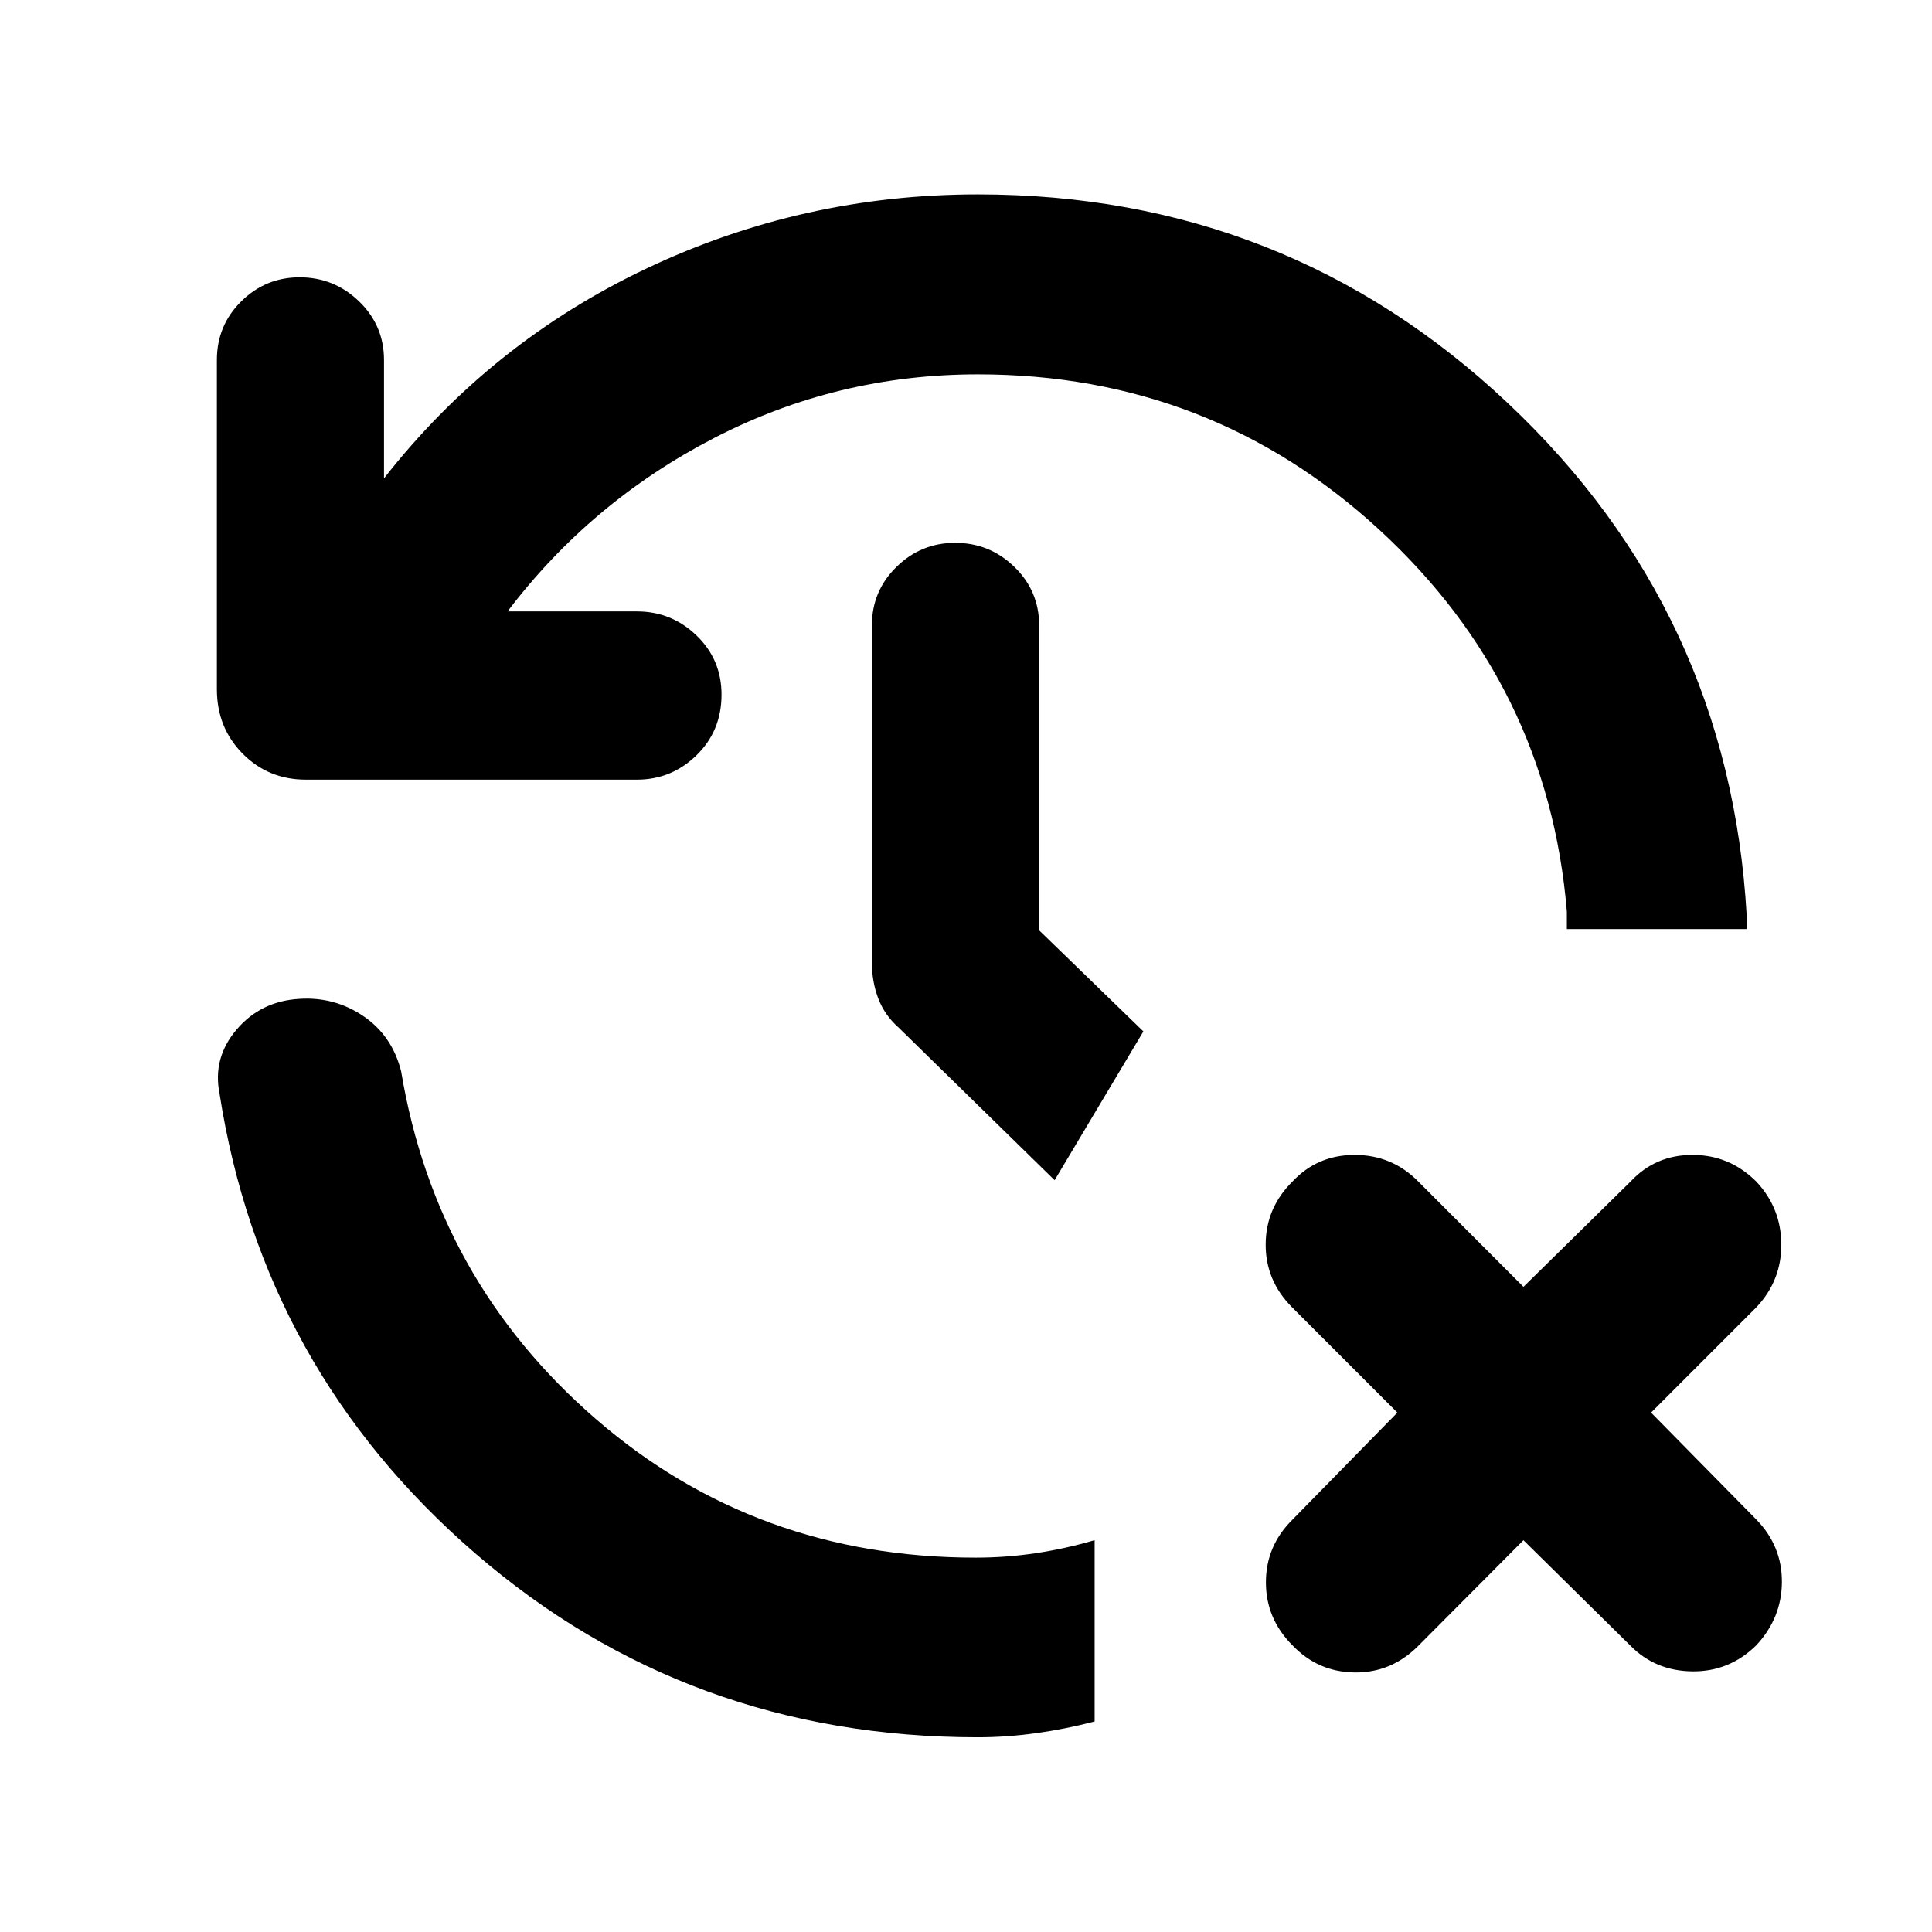 <svg xmlns="http://www.w3.org/2000/svg" height="40" viewBox="0 -960 960 960" width="40"><path d="M485.862-96.754q-144.015 0-249.754-91.421-105.739-91.42-127.043-228.595-3.478-17.637 8.573-31.735 12.05-14.097 31.26-15.177 17.449-1.08 31.699 8.612t18.728 27.395q17.304 104.022 96.83 172.842 79.526 68.819 188.613 68.819 15.123 0 29.906-2.214t29.24-6.468v90.087q-14.363 3.761-29.026 5.808-14.663 2.047-29.026 2.047Zm271.131-97.921-52.341 52.58q-13.369 13.37-31.572 13.131-18.203-.24-30.841-13.464-13.21-13.21-13.21-31.326t13.21-31.167l52.102-53.166L642-310.428q-13.21-13.29-13.09-31.366.119-18.076 13.329-31.127 12.384-13.21 30.913-13.21t31.58 13.21l52.261 52.341 53.246-52.341q12.305-13.21 30.747-13.217 18.442-.007 31.746 13.297 12.304 13.131 12.384 31.167.079 18.036-12.384 31.246l-52.327 52.341 52.421 53.246q12.703 13.131 12.583 31-.119 17.869-12.757 31.413-13.369 13.13-31.739 12.916-18.369-.213-30.674-12.677l-53.246-52.486ZM485.942-773.986q-69.986 0-131.221 31.689-61.235 31.688-102.518 86.101h64.304q17.174 0 29.594 11.967 12.42 11.967 12.42 29.38 0 18-12.42 30.127-12.42 12.126-29.594 12.126H151.986q-18.608 0-31.413-12.923-12.804-12.924-12.804-32.04v-163.536q0-17.174 12.087-29.141 12.087-11.967 29.021-11.967 17.174 0 29.555 11.967 12.38 11.967 12.38 29.141v58.798q52.971-67.609 130.561-104.359 77.591-36.749 164.569-36.749 153.224 0 263.315 103.739Q859.348-655.927 867.92-505.021v6.666h-89.355v-8.667q-9.304-112.579-93.221-189.772-83.917-77.192-199.402-77.192Zm38.088 400.421-77.493-75.827q-6.986-6.159-10.145-14.51-3.16-8.352-3.16-17.91v-167.355q0-17.174 12.207-29.141 12.206-11.967 29.141-11.967 17.174 0 29.474 11.967 12.301 11.967 12.301 29.141v151.457l51.783 50.211-44.108 73.934Z"/></svg>